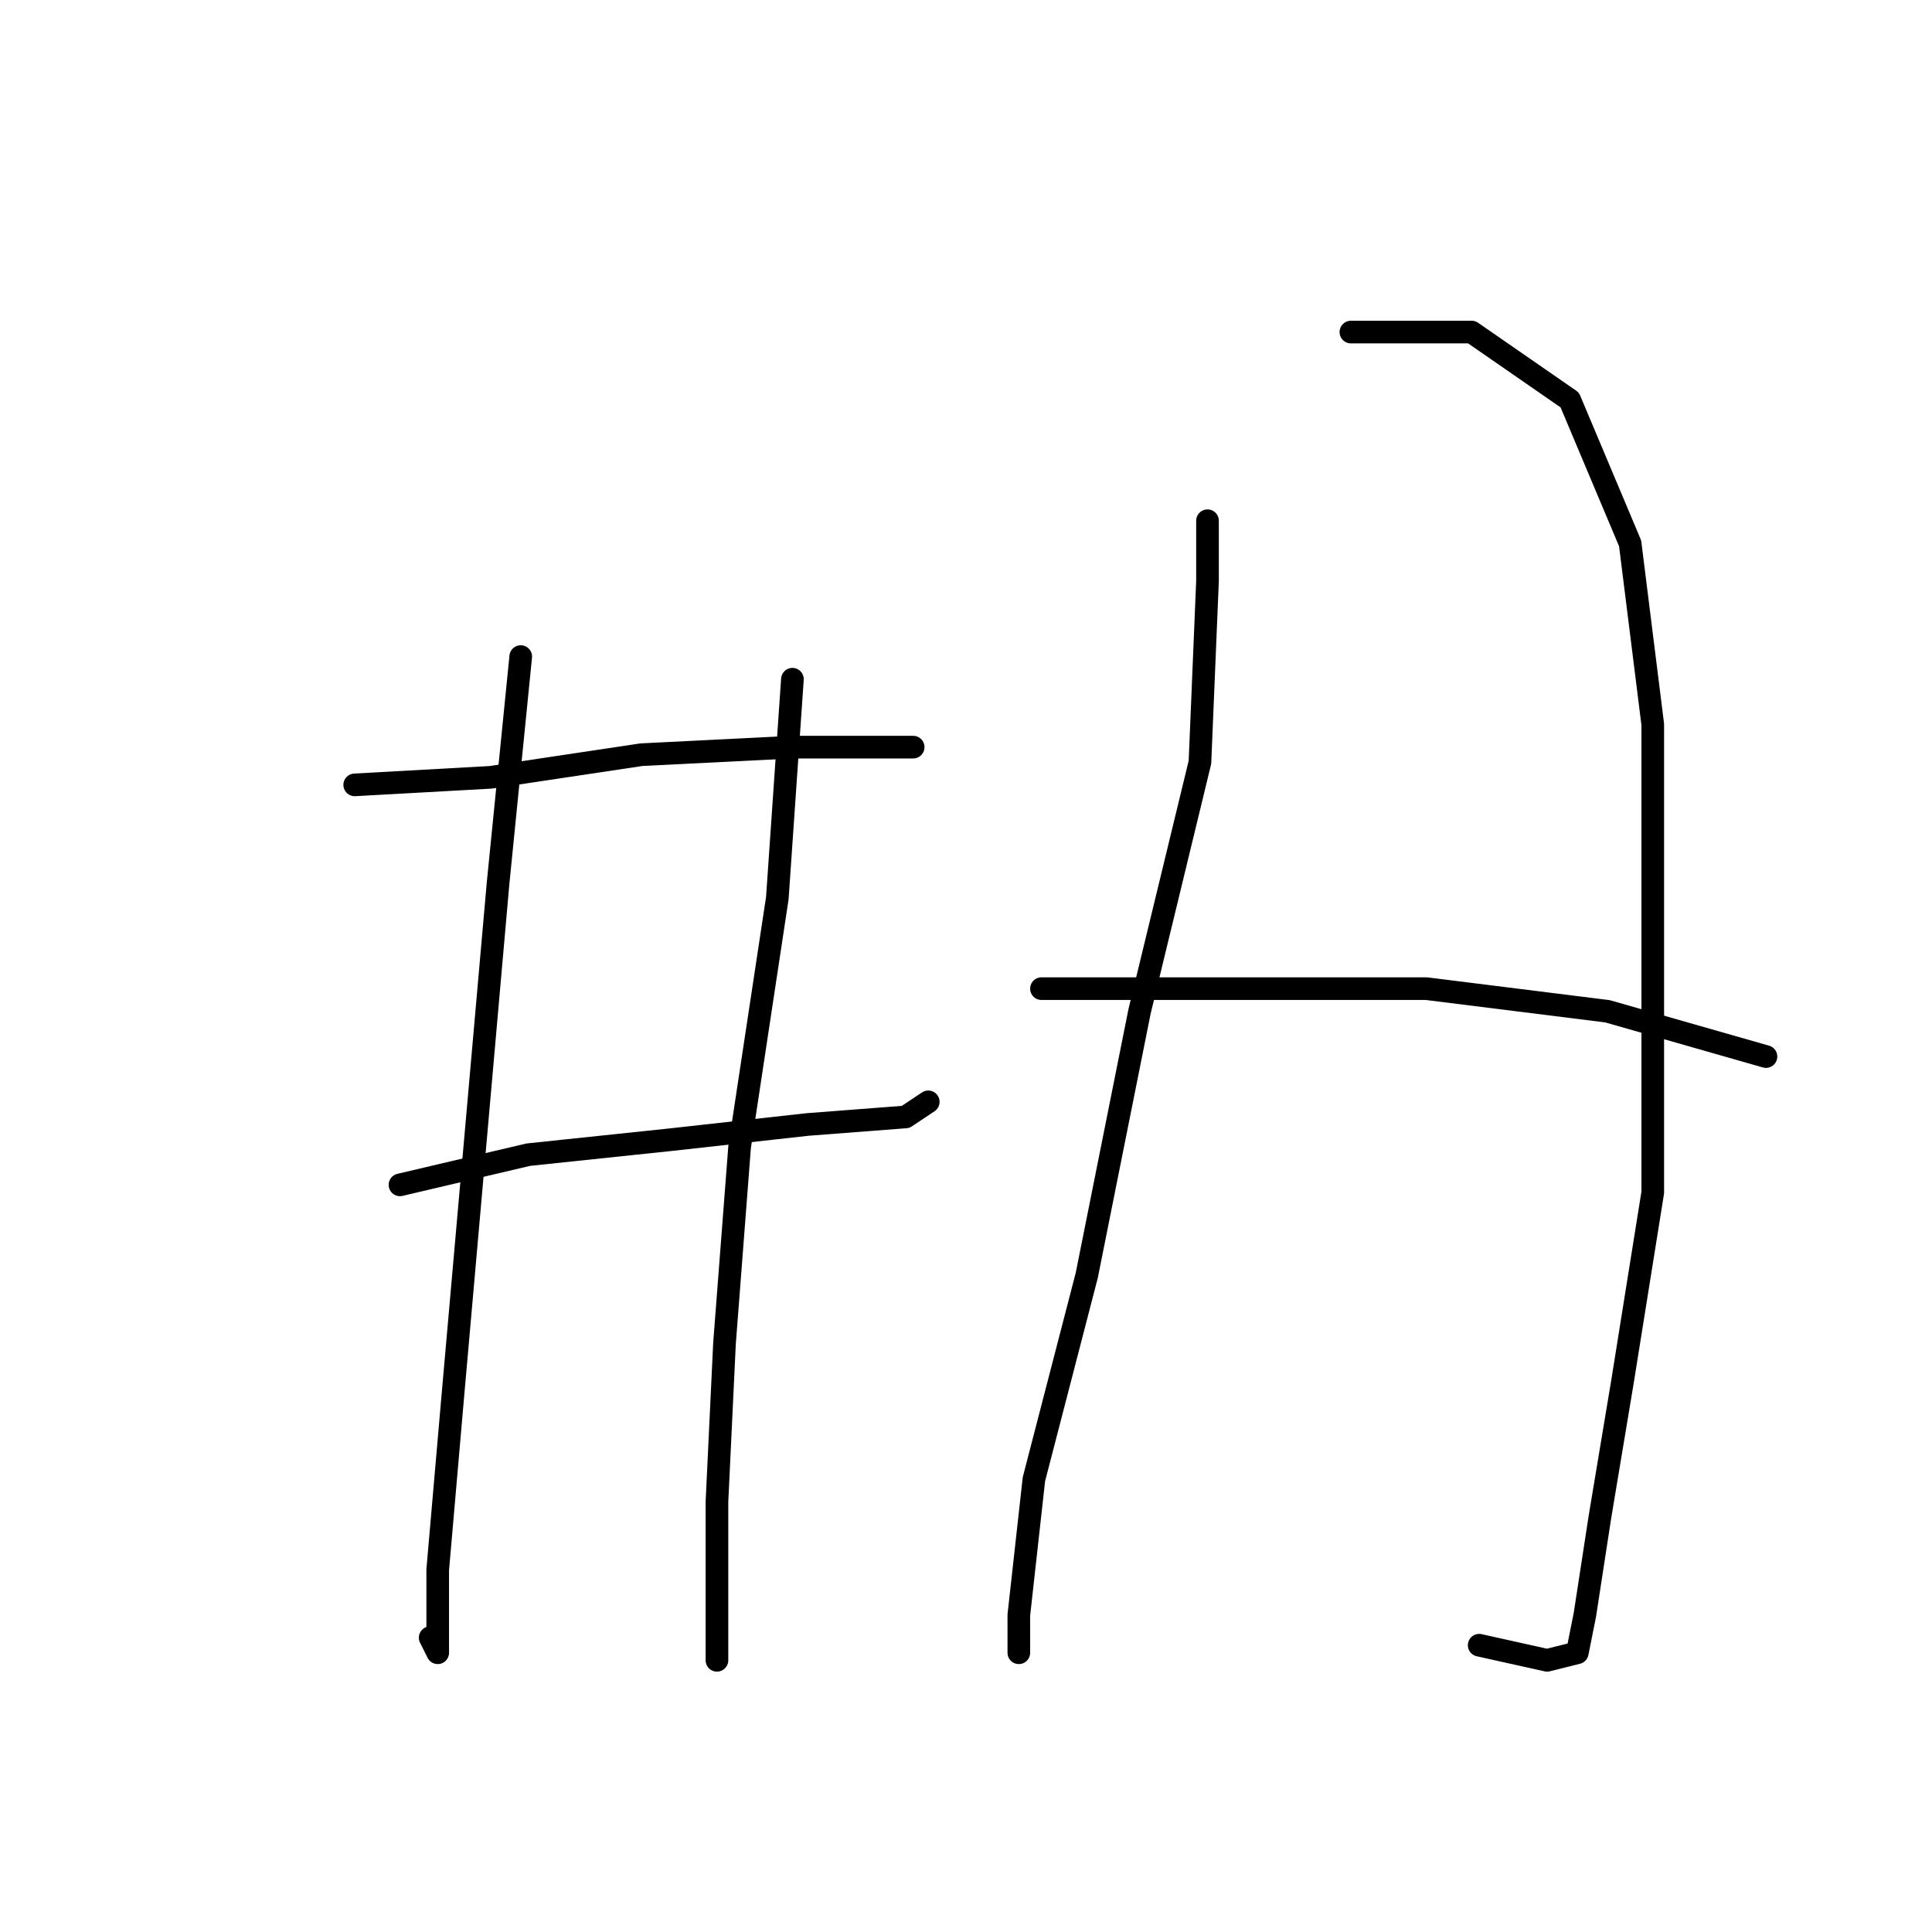 <?xml version="1.0" standalone="no"?>
    <svg width="256" height="256" xmlns="http://www.w3.org/2000/svg" version="1.1">
    <polyline stroke="black" stroke-width="3" stroke-linecap="round" fill="transparent" stroke-linejoin="round" points="47 104 65 103 85 100 105 99 118 99 121 99 121 99 " />
        <polyline stroke="black" stroke-width="3" stroke-linecap="round" fill="transparent" stroke-linejoin="round" points="53 157 70 153 89 151 107 149 120 148 123 146 123 146 " />
        <polyline stroke="black" stroke-width="3" stroke-linecap="round" fill="transparent" stroke-linejoin="round" points="69 87 66 117 63 151 60 185 58 208 58 219 57 217 57 217 " />
        <polyline stroke="black" stroke-width="3" stroke-linecap="round" fill="transparent" stroke-linejoin="round" points="105 90 103 119 98 152 96 178 95 199 95 215 95 220 95 220 " />
        <polyline stroke="black" stroke-width="3" stroke-linecap="round" fill="transparent" stroke-linejoin="round" points="160 69 160 77 159 101 151 134 144 169 137 196 135 214 135 219 135 219 " />
        <polyline stroke="black" stroke-width="3" stroke-linecap="round" fill="transparent" stroke-linejoin="round" points="179 44 195 44 208 53 216 72 219 96 219 127 219 158 215 183 212 201 210 214 209 219 205 220 196 218 196 218 " />
        <polyline stroke="black" stroke-width="3" stroke-linecap="round" fill="transparent" stroke-linejoin="round" points="138 131 147 131 167 131 189 131 213 134 234 140 234 140 " />
        </svg>